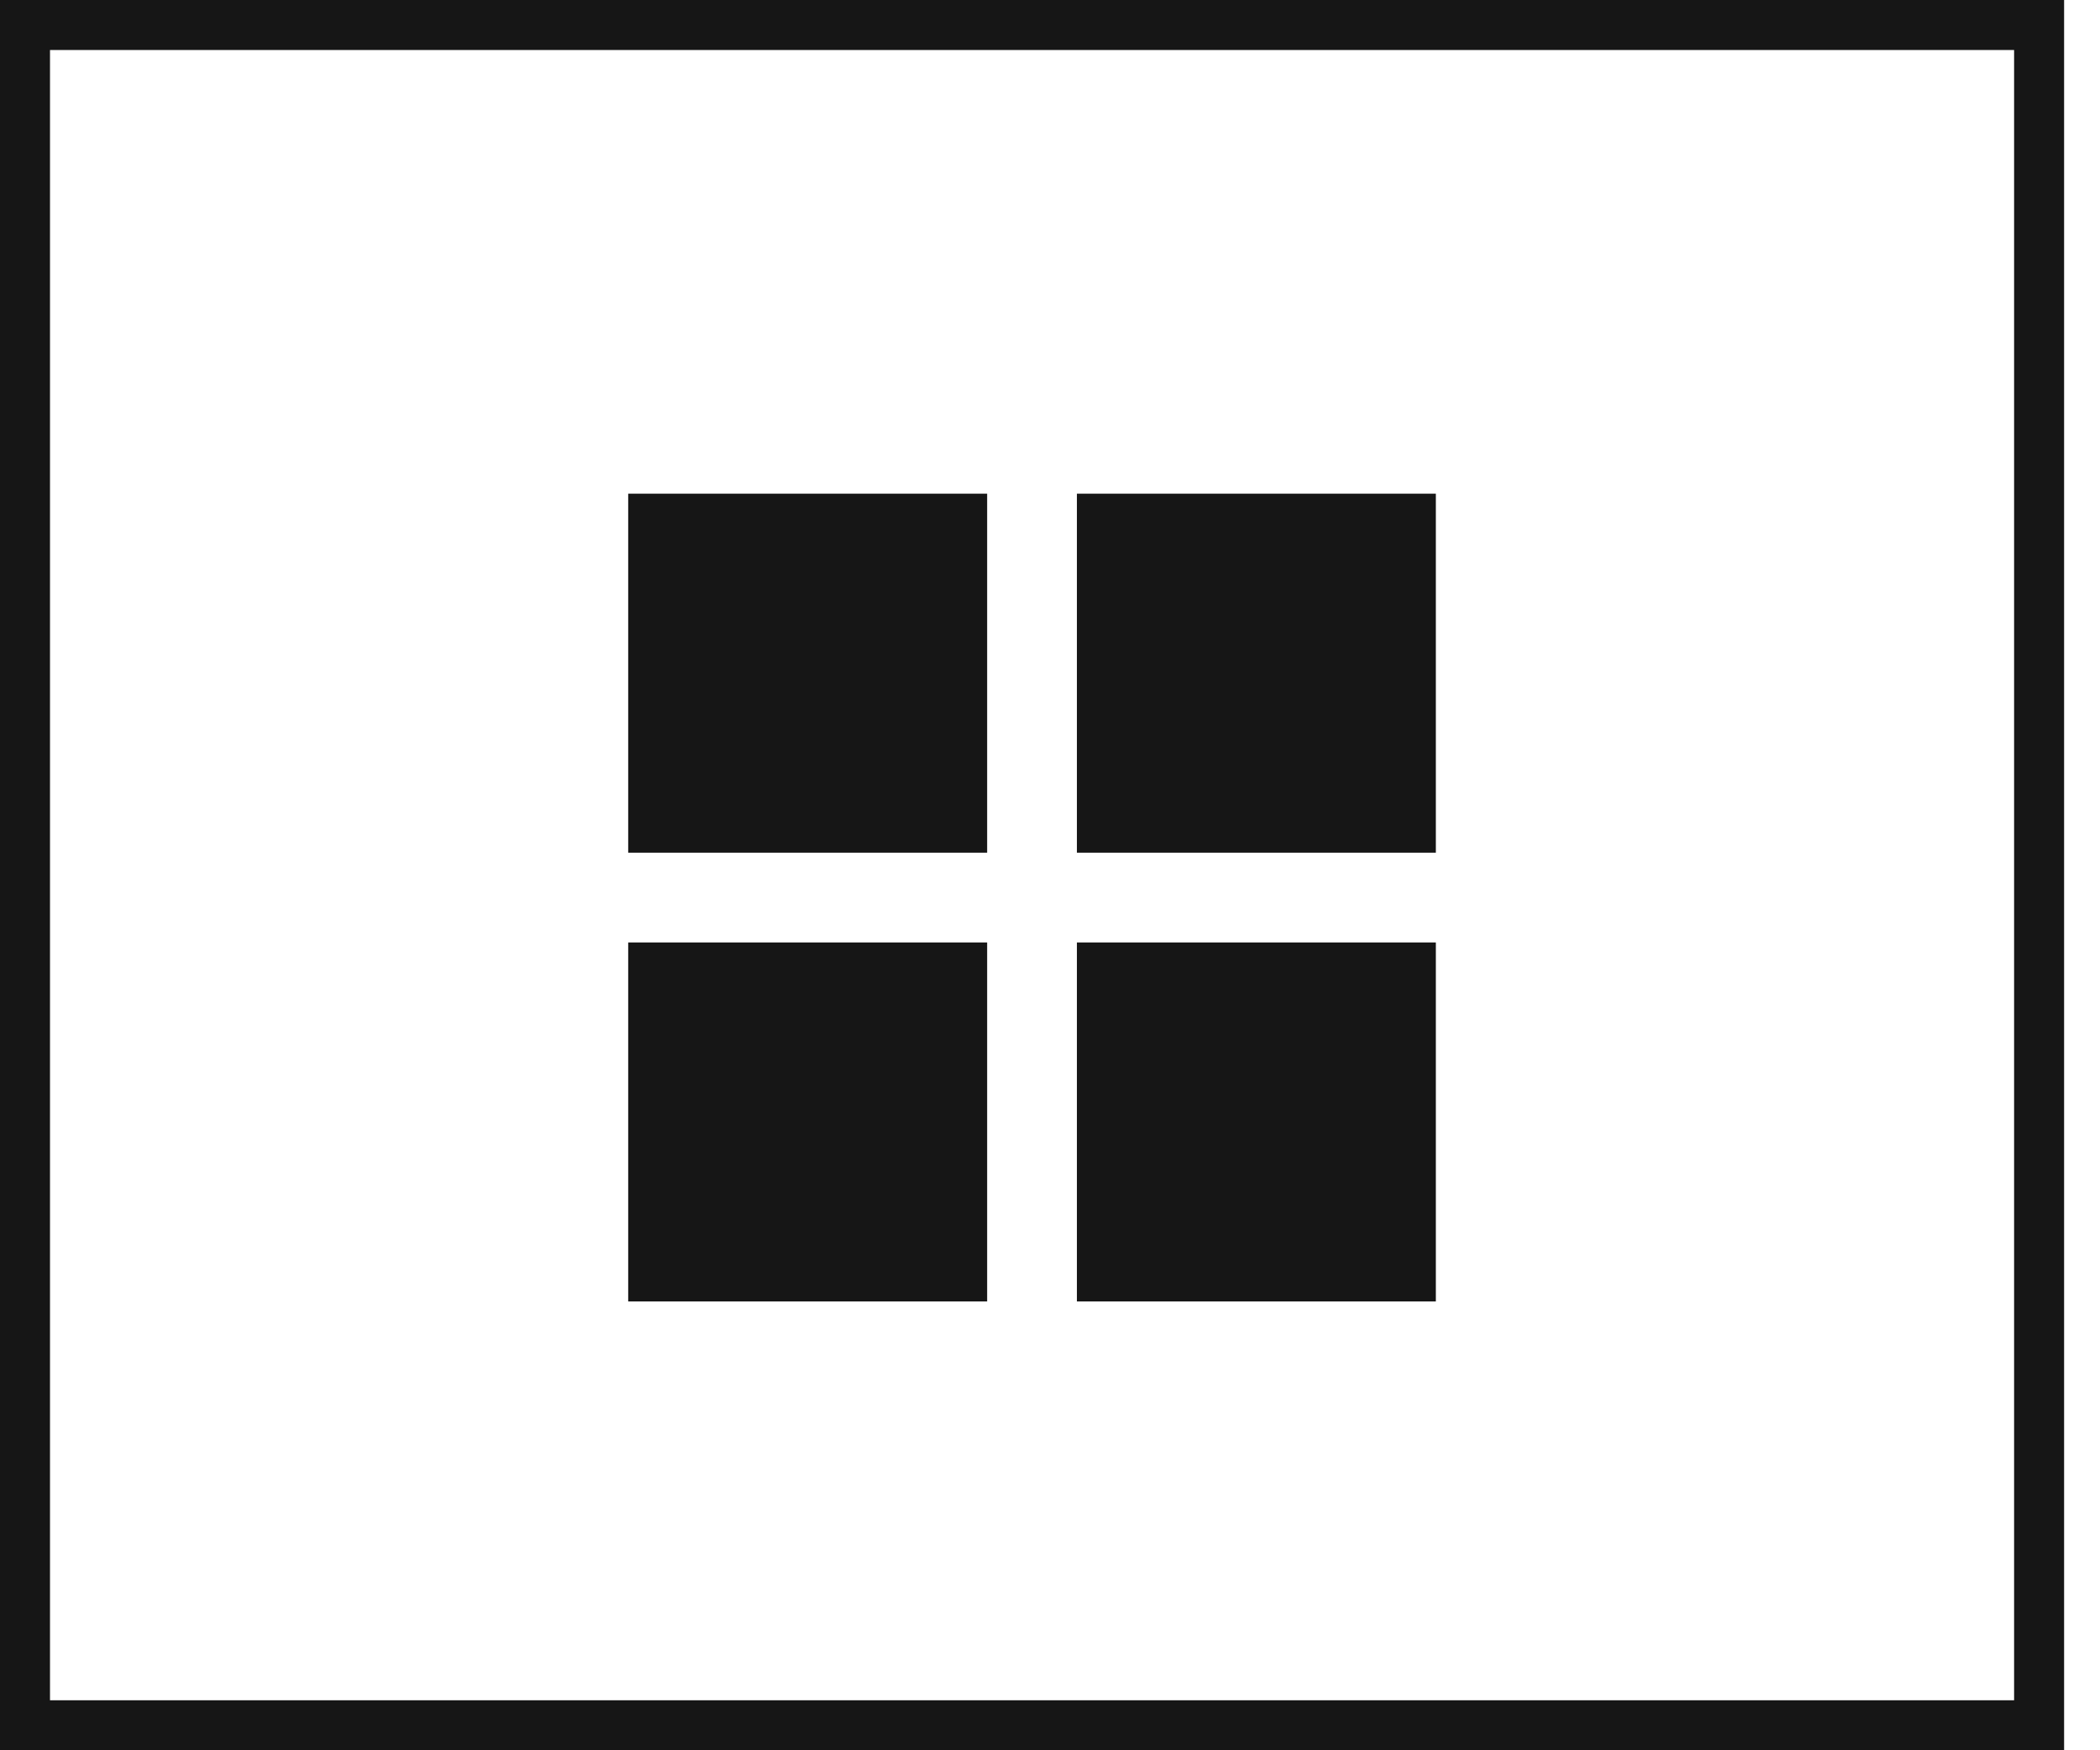 <svg width="42" height="35" viewBox="0 0 42 35" fill="none" xmlns="http://www.w3.org/2000/svg">
<rect x="12.564" y="9.872" width="7.179" height="7.179" fill="#161616"/>
<rect x="21.538" y="9.872" width="7.179" height="7.179" fill="#161616"/>
<rect x="12.564" y="18.846" width="7.179" height="7.179" fill="#161616"/>
<rect x="21.538" y="18.846" width="7.179" height="7.179" fill="#161616"/>
<rect x="0.5" y="0.5" width="40.282" height="34" stroke="#161616"/>
</svg>
